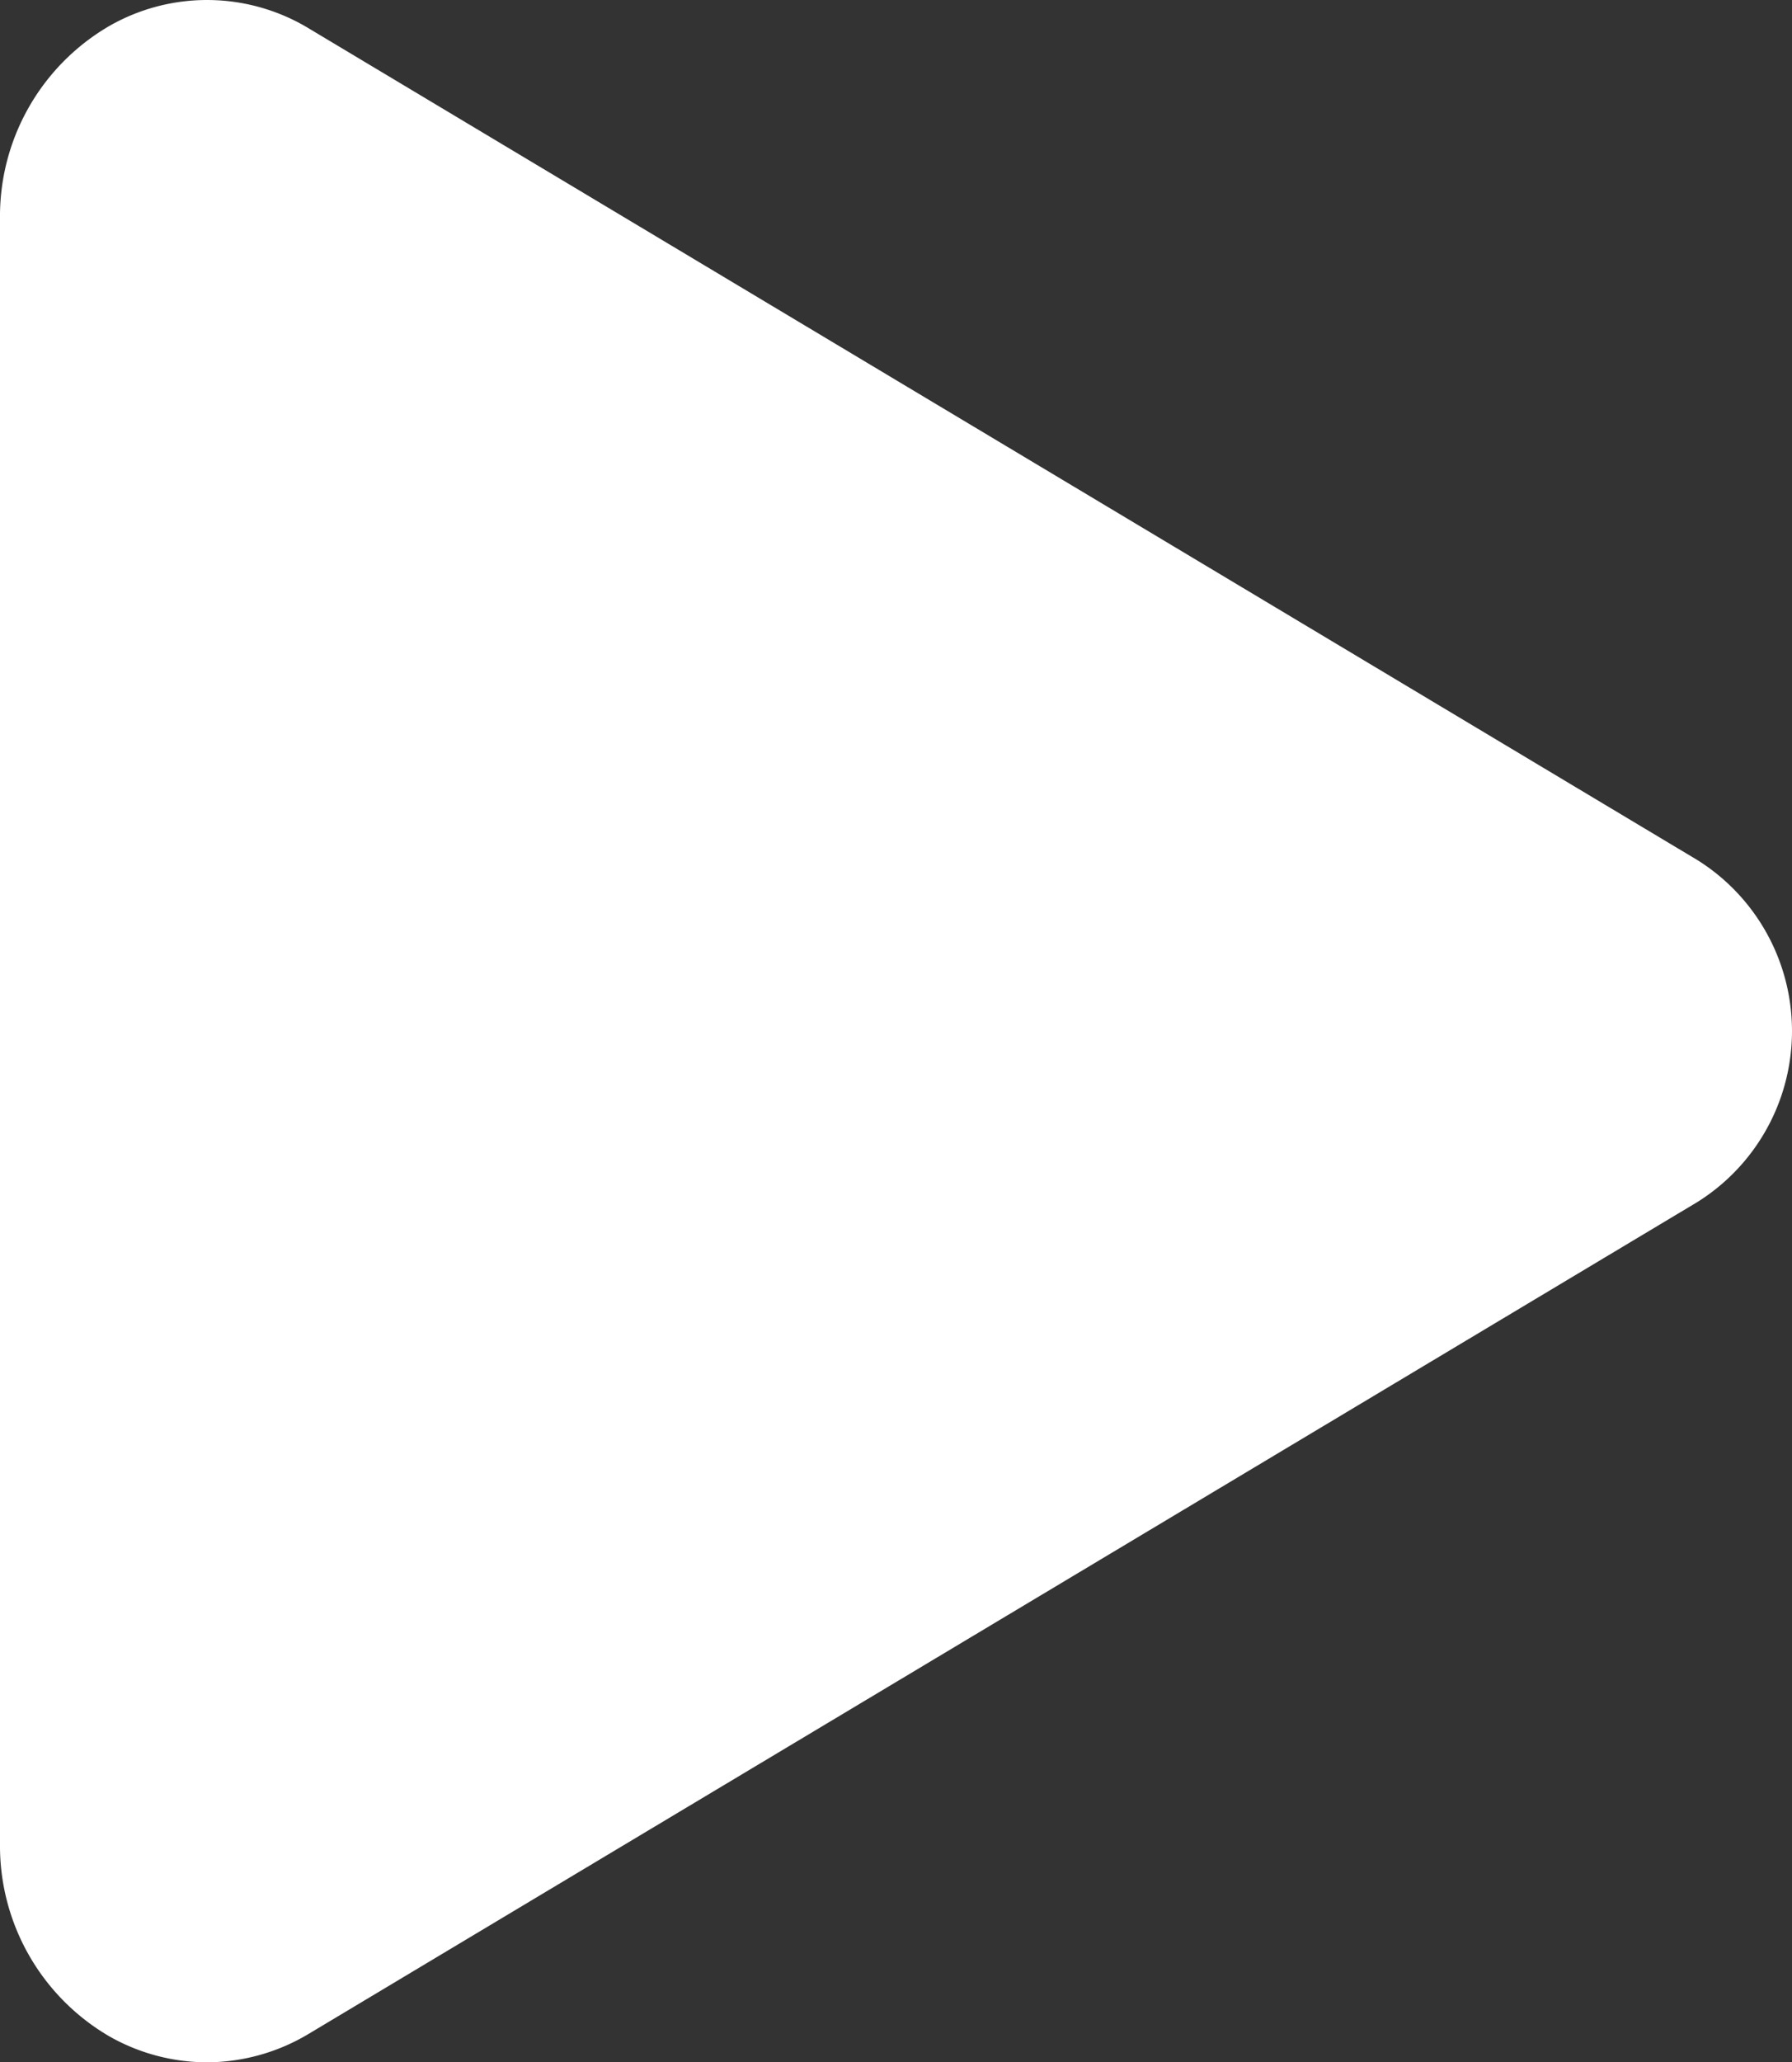 <svg xmlns="http://www.w3.org/2000/svg" width="260.832" height="300" viewBox="0 0 260.832 300">
  <rect x="0" y="0" width="260.832" height="300" fill="#333333" stroke="none"/>
  <path id="play" d="M126.17,372a28.834,28.834,0,0,1-14.266-3.807A32.059,32.059,0,0,1,96.04,340.2V103.793A32.02,32.02,0,0,1,111.9,75.807a28.638,28.638,0,0,1,29.16.367L343.115,197.119a29.348,29.348,0,0,1,0,49.728L141.032,367.824A28.94,28.94,0,0,1,126.17,372Z" transform="translate(-96.04 -71.998)" fill="#fff"/>
</svg>
